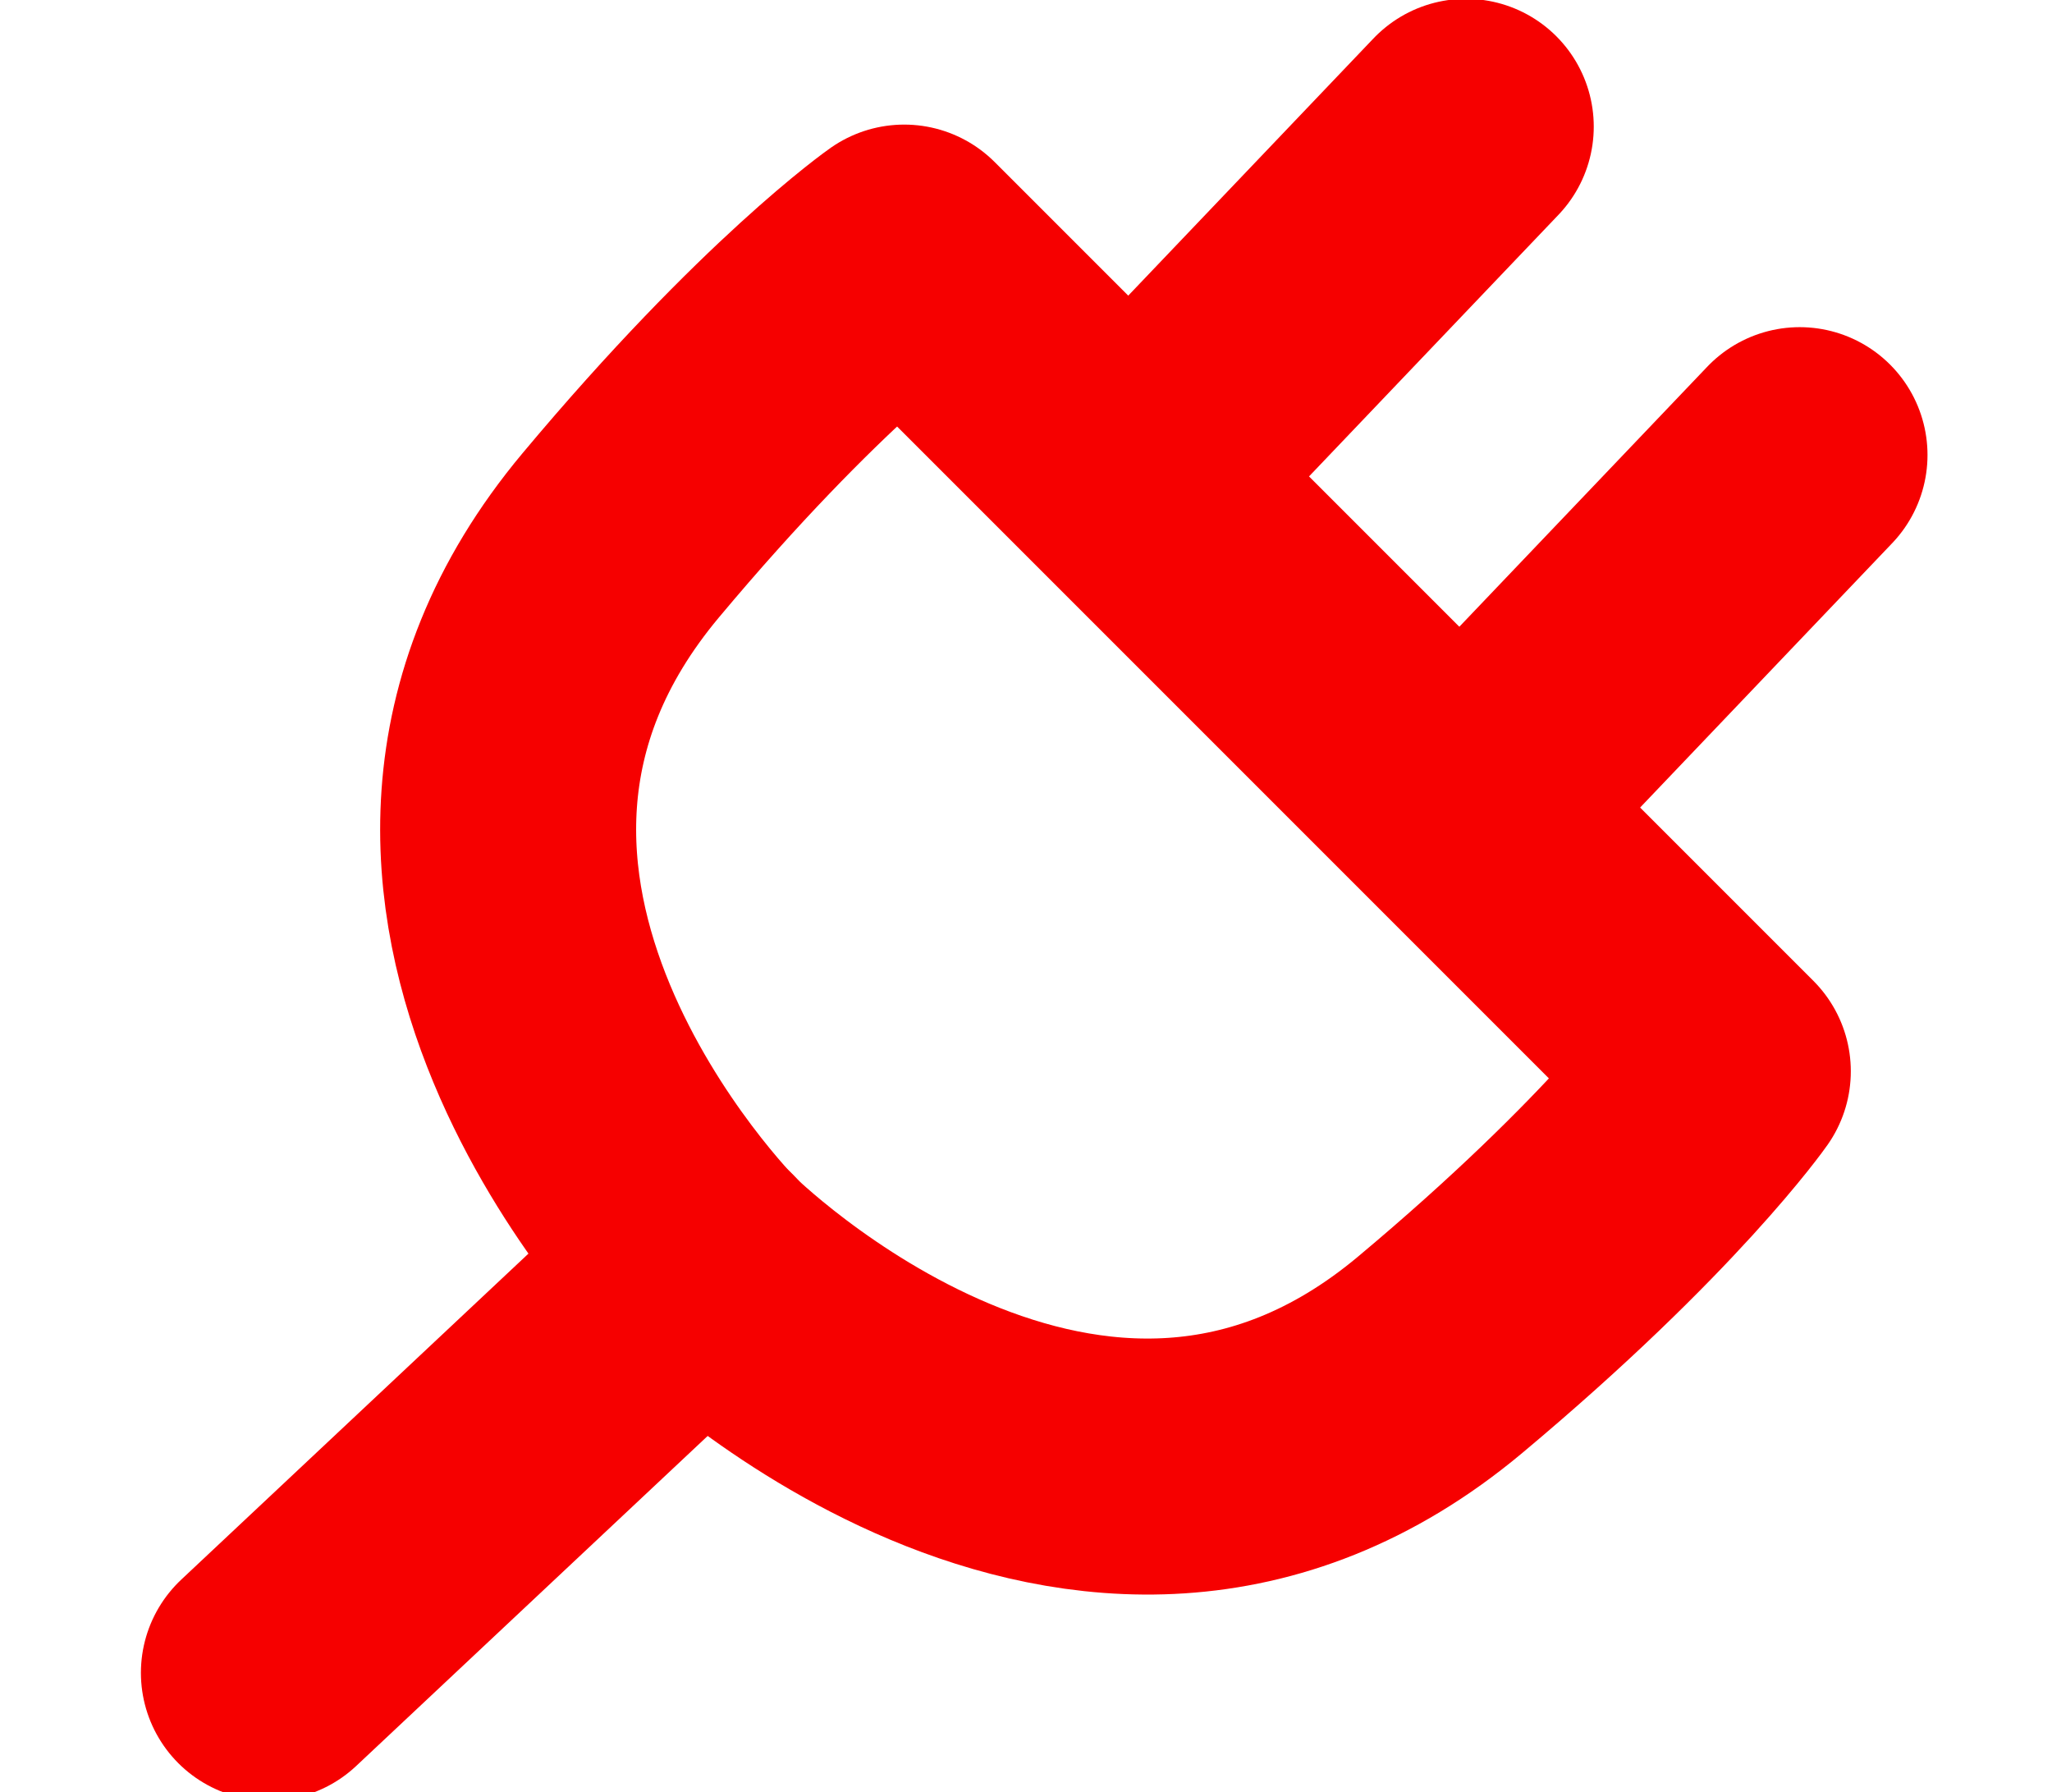 <?xml version="1.0" encoding="UTF-8" standalone="no"?>
<!-- Created with Inkscape (http://www.inkscape.org/) -->

<svg
   xmlns:osb="http://www.openswatchbook.org/uri/2009/osb"
   xmlns:dc="http://purl.org/dc/elements/1.1/"
   xmlns:cc="http://creativecommons.org/ns#"
   xmlns:rdf="http://www.w3.org/1999/02/22-rdf-syntax-ns#"
   xmlns:svg="http://www.w3.org/2000/svg"
   xmlns="http://www.w3.org/2000/svg"
   xmlns:sodipodi="http://sodipodi.sourceforge.net/DTD/sodipodi-0.dtd"
   xmlns:inkscape="http://www.inkscape.org/namespaces/inkscape"
   width="80.286mm"
   height="70.12mm"
   viewBox="0 0 80.286 70.12"
   version="1.1"
   id="svg8"
   sodipodi:docname="synapses_all.svg"
   inkscape:version="0.92.5 (2060ec1f9f, 2020-04-08)">
  <defs
     id="defs2">
    <linearGradient
       id="linearGradient849"
       osb:paint="solid">
      <stop
         style="stop-color:#000000;stop-opacity:1;"
         offset="0"
         id="stop847" />
    </linearGradient>
  </defs>
  <sodipodi:namedview
     id="base"
     pagecolor="#ffffff"
     bordercolor="#666666"
     borderopacity="1.0"
     inkscape:pageopacity="0.0"
     inkscape:pageshadow="2"
     inkscape:zoom="3.959798"
     inkscape:cx="65.647057"
     inkscape:cy="104.12497"
     inkscape:document-units="mm"
     inkscape:current-layer="g849"
     showgrid="false"
     showguides="false"
     inkscape:snap-object-midpoints="false"
     fit-margin-top="20"
     fit-margin-left="0"
     fit-margin-right="0"
     fit-margin-bottom="20"
     inkscape:window-width="1920"
     inkscape:window-height="1012"
     inkscape:window-x="2560"
     inkscape:window-y="1440"
     inkscape:window-maximized="1" />
  <g
     inkscape:label="Layer 1"
     inkscape:groupmode="layer"
     id="layer1"
     transform="translate(-68.085,-131.837)">
    <g
       id="g899"
       transform="translate(-4.477,-1.203)">
      <path
         style="fill:none;stroke:#f60000;stroke-width:10;stroke-linecap:round;stroke-linejoin:miter;stroke-miterlimit:4;stroke-dasharray:none;stroke-opacity:1"
         d="M 83.075,198.483 100.061,182.536"
         id="path824"
         inkscape:connector-curvature="0"
         sodipodi:nodetypes="cc" />
      <g
         id="g849">
        <path
           style="fill:none;stroke:#f60000;stroke-width:37.795;stroke-linecap:round;stroke-linejoin:round;stroke-miterlimit:4;stroke-dasharray:none;stroke-opacity:1"
           d="m 133.5,37.291 c 0,0 -16.7,11.676 -41.855,41.74 -43.567,52.069 12.291,108.041 12.291,108.041 0,0 56.618,56.504 108.688,12.938 30.064,-25.155 41.74,-41.857 41.74,-41.857 C 203.226,107.015 213.71,117.499 180.686,84.475 Z"
           transform="matrix(0.265,0,0,0.265,72.562,133.04)"
           id="path826"
           inkscape:connector-curvature="0"
           sodipodi:nodetypes="cccsccc" />
      </g>
      <path
         inkscape:connector-curvature="0"
         id="path843"
         d="m 130.525,163.897 12.452,-13.058"
         style="fill:none;stroke:#f60000;stroke-width:10;stroke-linecap:round;stroke-linejoin:miter;stroke-miterlimit:4;stroke-dasharray:none;stroke-opacity:1"
         sodipodi:nodetypes="cc" />
      <path
         sodipodi:nodetypes="cc"
         style="fill:none;stroke:#f60000;stroke-width:10;stroke-linecap:round;stroke-linejoin:miter;stroke-miterlimit:4;stroke-dasharray:none;stroke-opacity:1"
         d="m 117.467,151.052 12.452,-13.058"
         id="path845"
         inkscape:connector-curvature="0" />
    </g>
  </g>
</svg>
